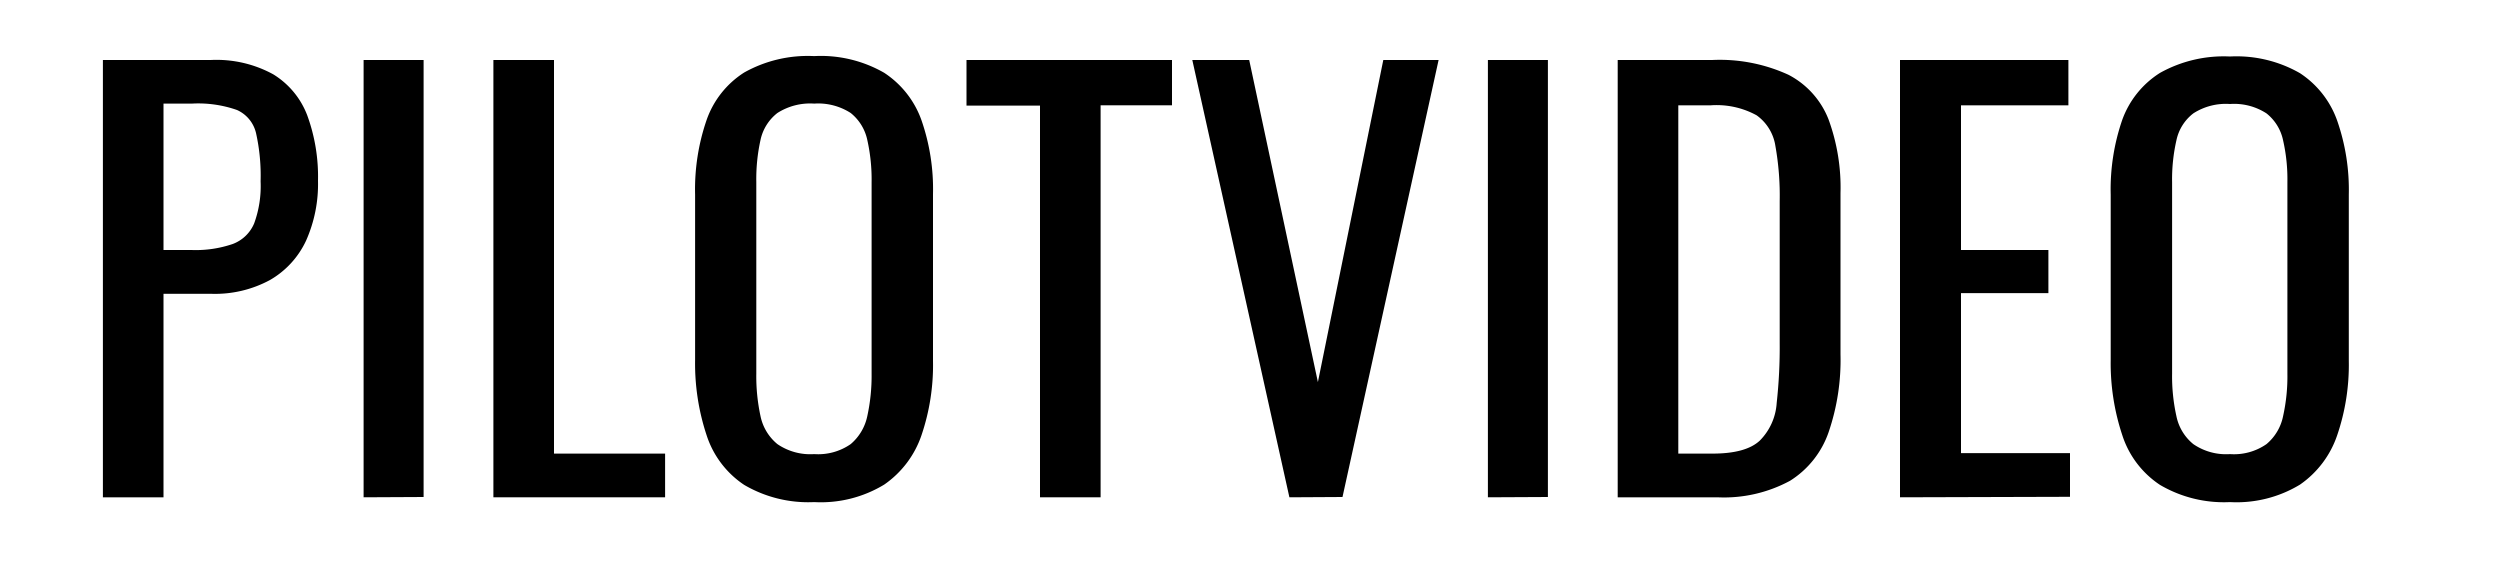 <svg id="Layer_1" data-name="Layer 1" xmlns="http://www.w3.org/2000/svg" viewBox="0 0 250 57.63">
  <defs>
    <style>
      .cls-1 {
        fill: #fff;
      }
    </style>
  </defs>
  <title>sepilotvideoskrift</title>
  <rect class="cls-1" width="250" height="57.63"/>
  <g>
    <path d="M10.29,49.73V6H21.07a11.81,11.81,0,0,1,6.25,1.43,8.24,8.24,0,0,1,3.41,4.12,17.82,17.82,0,0,1,1.07,6.53,13.89,13.89,0,0,1-1.2,6A8.85,8.85,0,0,1,27,28a11.55,11.55,0,0,1-5.9,1.38H16.35V49.73ZM16.35,25h2.79a11.41,11.41,0,0,0,4.13-.6,3.74,3.74,0,0,0,2.15-2.07,10.86,10.86,0,0,0,.64-4.19,19.61,19.61,0,0,0-.45-4.8A3.37,3.37,0,0,0,23.7,11a11.7,11.7,0,0,0-4.5-.64H16.35Z"/>
    <path d="M36.36,49.73V6h6v43.7Z"/>
    <path d="M49.34,49.73V6H55.4V45.36H66.51v4.37Z"/>
    <path d="M81.42,50.21a12.66,12.66,0,0,1-7-1.72,9.45,9.45,0,0,1-3.75-4.94A22.77,22.77,0,0,1,69.51,36V19.46A21.3,21.3,0,0,1,70.66,12a9.23,9.23,0,0,1,3.76-4.75,13,13,0,0,1,7-1.64,12.7,12.7,0,0,1,7,1.67,9.45,9.45,0,0,1,3.73,4.75,21,21,0,0,1,1.15,7.39V36.08a21.78,21.78,0,0,1-1.15,7.44,9.84,9.84,0,0,1-3.73,4.94A12.19,12.19,0,0,1,81.42,50.21Zm0-4.8a5.69,5.69,0,0,0,3.65-1,5,5,0,0,0,1.66-2.8,18.9,18.9,0,0,0,.43-4.24V18.22A18.09,18.09,0,0,0,86.73,14a4.69,4.69,0,0,0-1.66-2.7,6,6,0,0,0-3.65-.94,6.08,6.08,0,0,0-3.68.94A4.63,4.63,0,0,0,76.05,14a18.14,18.14,0,0,0-.42,4.18V37.37a18.94,18.94,0,0,0,.42,4.24,4.89,4.89,0,0,0,1.69,2.8A5.81,5.81,0,0,0,81.42,45.41Z"/>
    <path d="M104,49.73V10.56H96.65V6H117.2v4.53h-7.14V49.73Z"/>
    <path d="M128.94,49.73,119.23,6h5.69l6.87,32.21L138.33,6h5.53l-9.61,43.7Z"/>
    <path d="M148.79,49.73V6h6v43.7Z"/>
    <path d="M161.77,49.73V6h9.44a16.47,16.47,0,0,1,7.64,1.48,8.52,8.52,0,0,1,4,4.45,19.81,19.81,0,0,1,1.2,7.39V35.43a22.28,22.28,0,0,1-1.2,7.82A9.31,9.31,0,0,1,179,48.08a13.88,13.88,0,0,1-7.27,1.65Zm6.06-4.37h3.43q3.33,0,4.72-1.3a5.86,5.86,0,0,0,1.69-3.77,51,51,0,0,0,.3-6V20.11a28.3,28.3,0,0,0-.43-5.51,4.61,4.61,0,0,0-1.88-3.07,8.31,8.31,0,0,0-4.56-1h-3.27Z"/>
    <path d="M190,49.73V6h16.84v4.53H196.1V25h8.74v4.31H196.1v16H207v4.37Z"/>
    <path d="M223,50.21a12.62,12.62,0,0,1-7-1.72,9.41,9.41,0,0,1-3.76-4.94A22.78,22.78,0,0,1,211.07,36V19.46A21.3,21.3,0,0,1,212.22,12,9.26,9.26,0,0,1,216,7.29a13.07,13.07,0,0,1,7-1.64,12.74,12.74,0,0,1,7,1.67,9.43,9.43,0,0,1,3.72,4.75,21,21,0,0,1,1.16,7.39V36.08a21.77,21.77,0,0,1-1.16,7.44A9.83,9.83,0,0,1,230,48.46,12.22,12.22,0,0,1,223,50.21Zm0-4.8a5.67,5.67,0,0,0,3.65-1,4.9,4.9,0,0,0,1.66-2.8,18.33,18.33,0,0,0,.43-4.24V18.22a17.56,17.56,0,0,0-.43-4.18,4.64,4.64,0,0,0-1.66-2.7A5.94,5.94,0,0,0,223,10.4a6,6,0,0,0-3.67.94,4.58,4.58,0,0,0-1.69,2.7,17.56,17.56,0,0,0-.43,4.18V37.37a18.33,18.33,0,0,0,.43,4.24,4.84,4.84,0,0,0,1.69,2.8A5.77,5.77,0,0,0,223,45.41Z"/>
  </g>
</svg>
